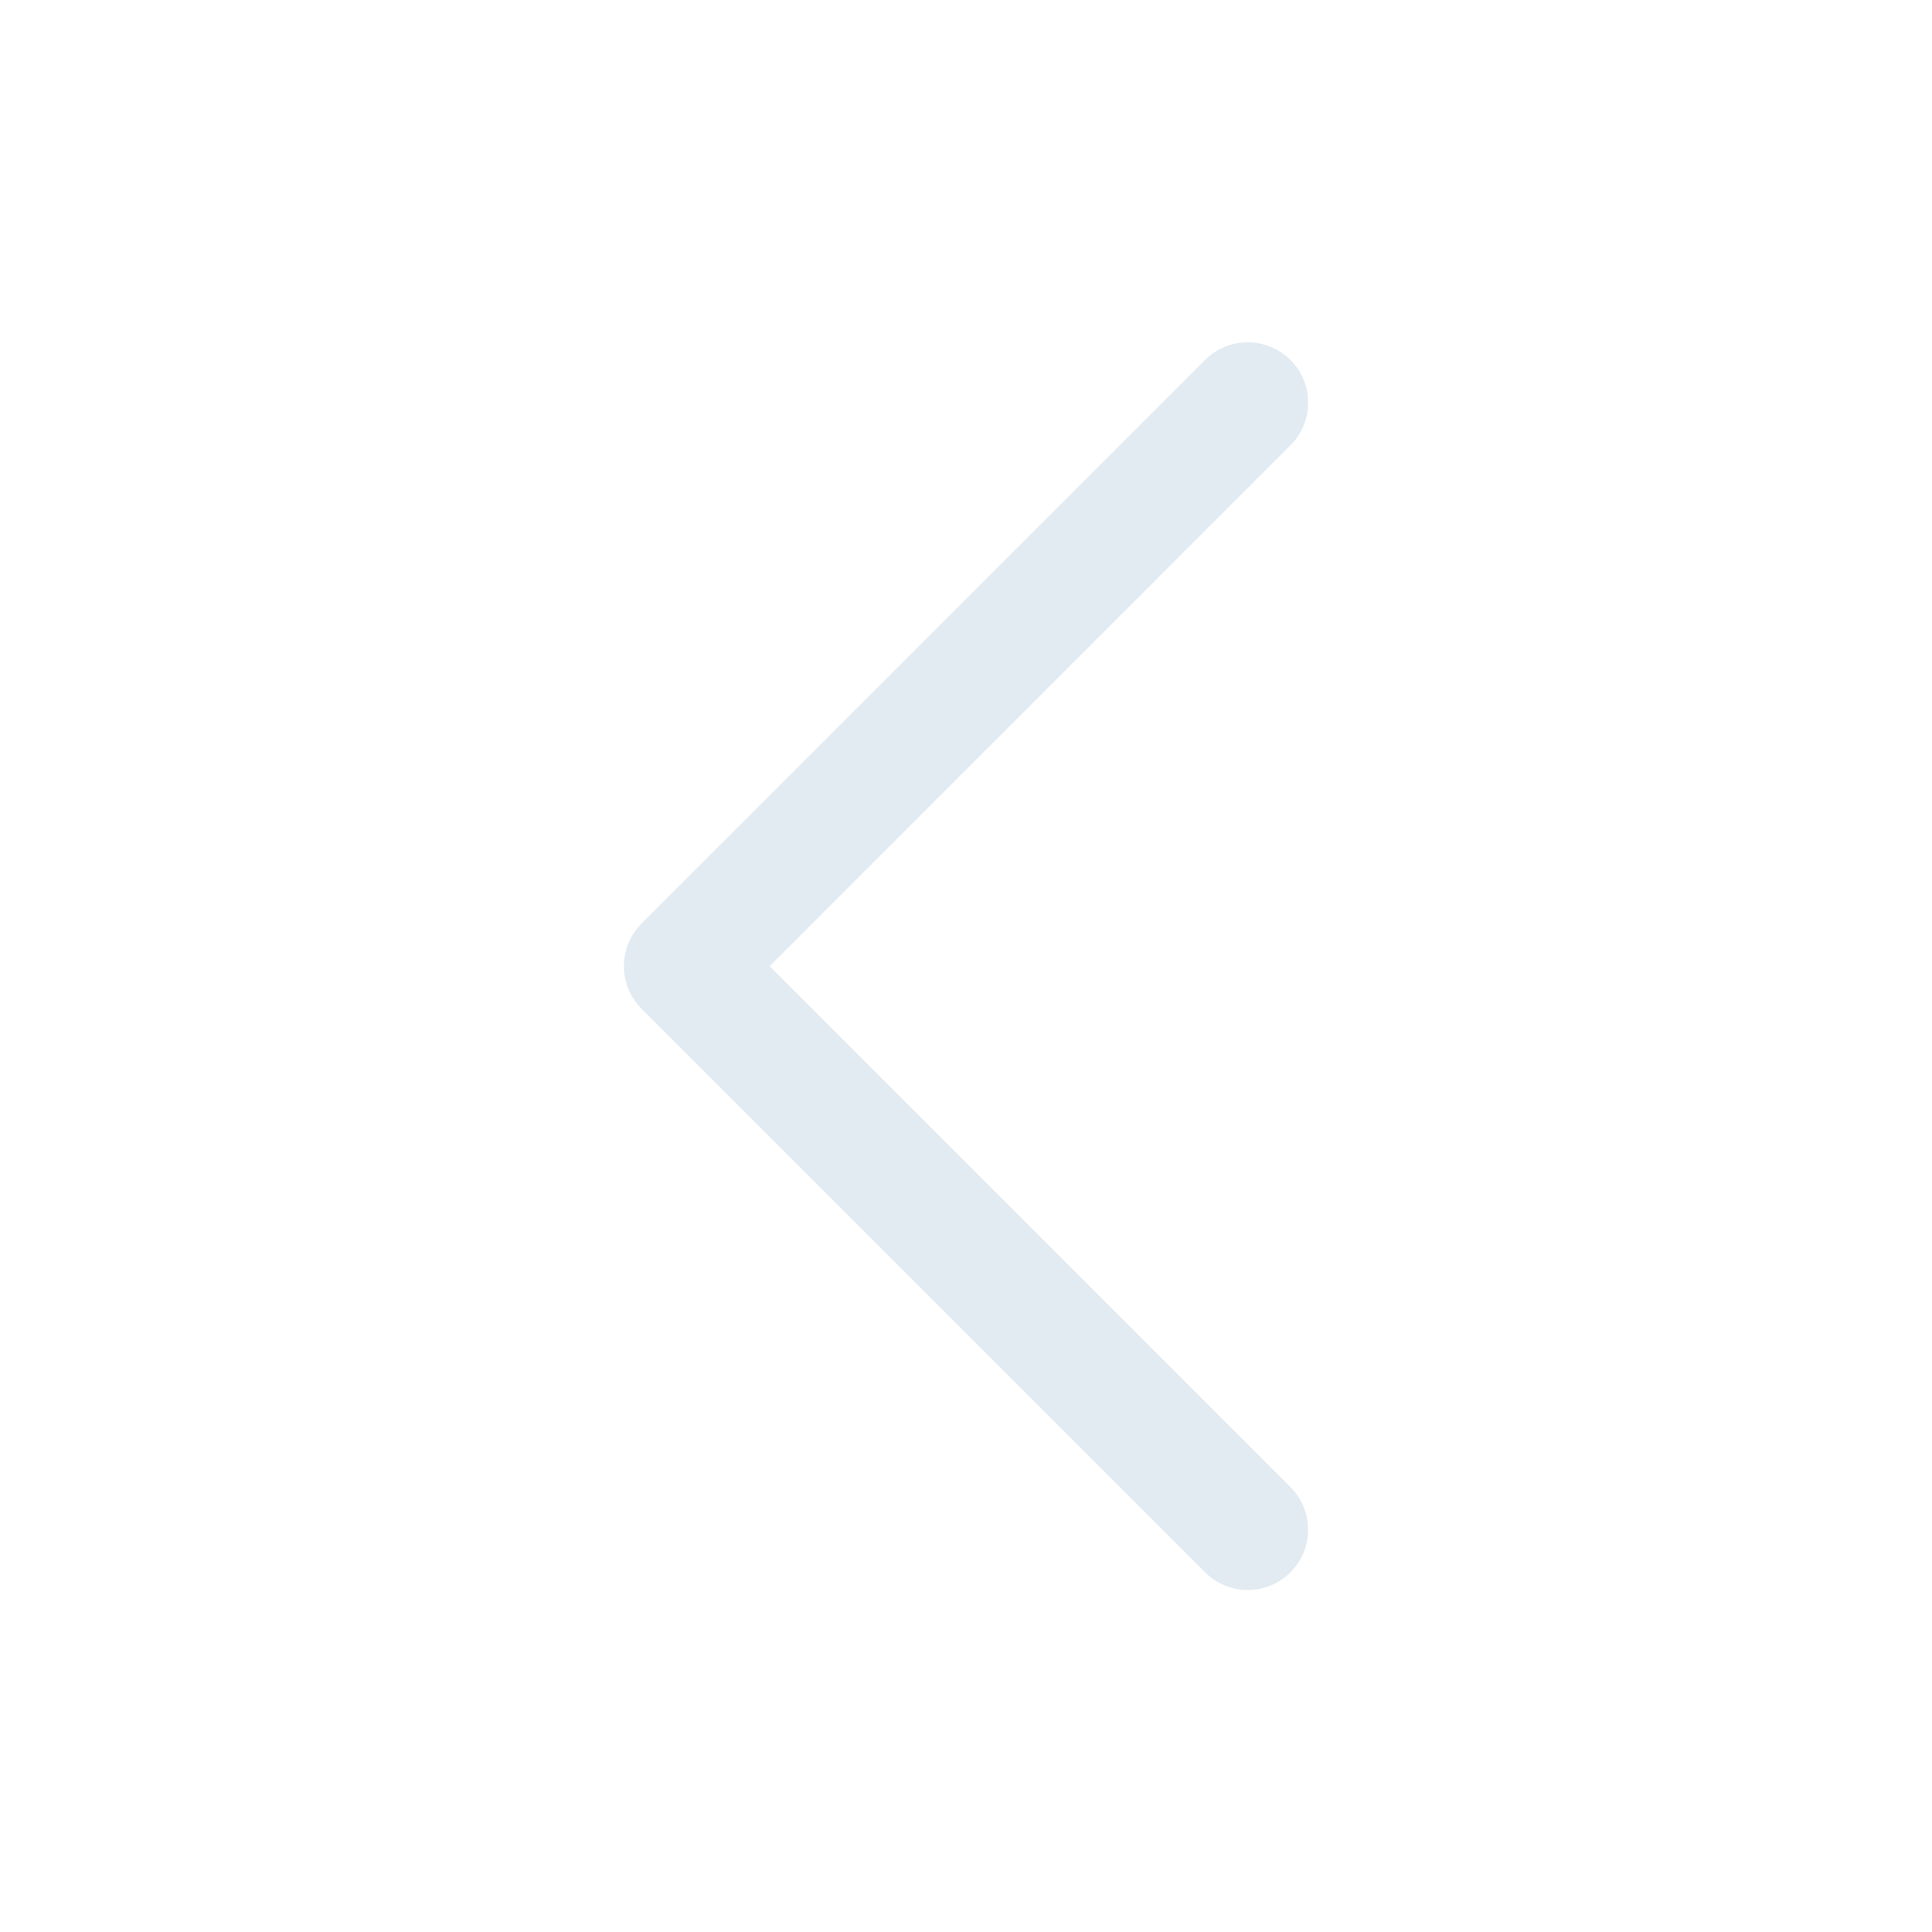 <svg width="24" height="24" viewBox="0 0 24 24" fill="none" xmlns="http://www.w3.org/2000/svg">
<g id="Accordion-left-24">
<path id="Vector" fill-rule="evenodd" clip-rule="evenodd" d="M16.03 19.532C16.323 19.239 16.323 18.765 16.03 18.472L9.561 12.002L16.03 5.532C16.323 5.239 16.323 4.765 16.03 4.472C15.737 4.179 15.263 4.179 14.97 4.472L7.97 11.472C7.677 11.764 7.677 12.239 7.97 12.532L14.97 19.532C15.263 19.825 15.737 19.825 16.03 19.532Z" fill="#E2EBF2"/>
</g>
</svg>
